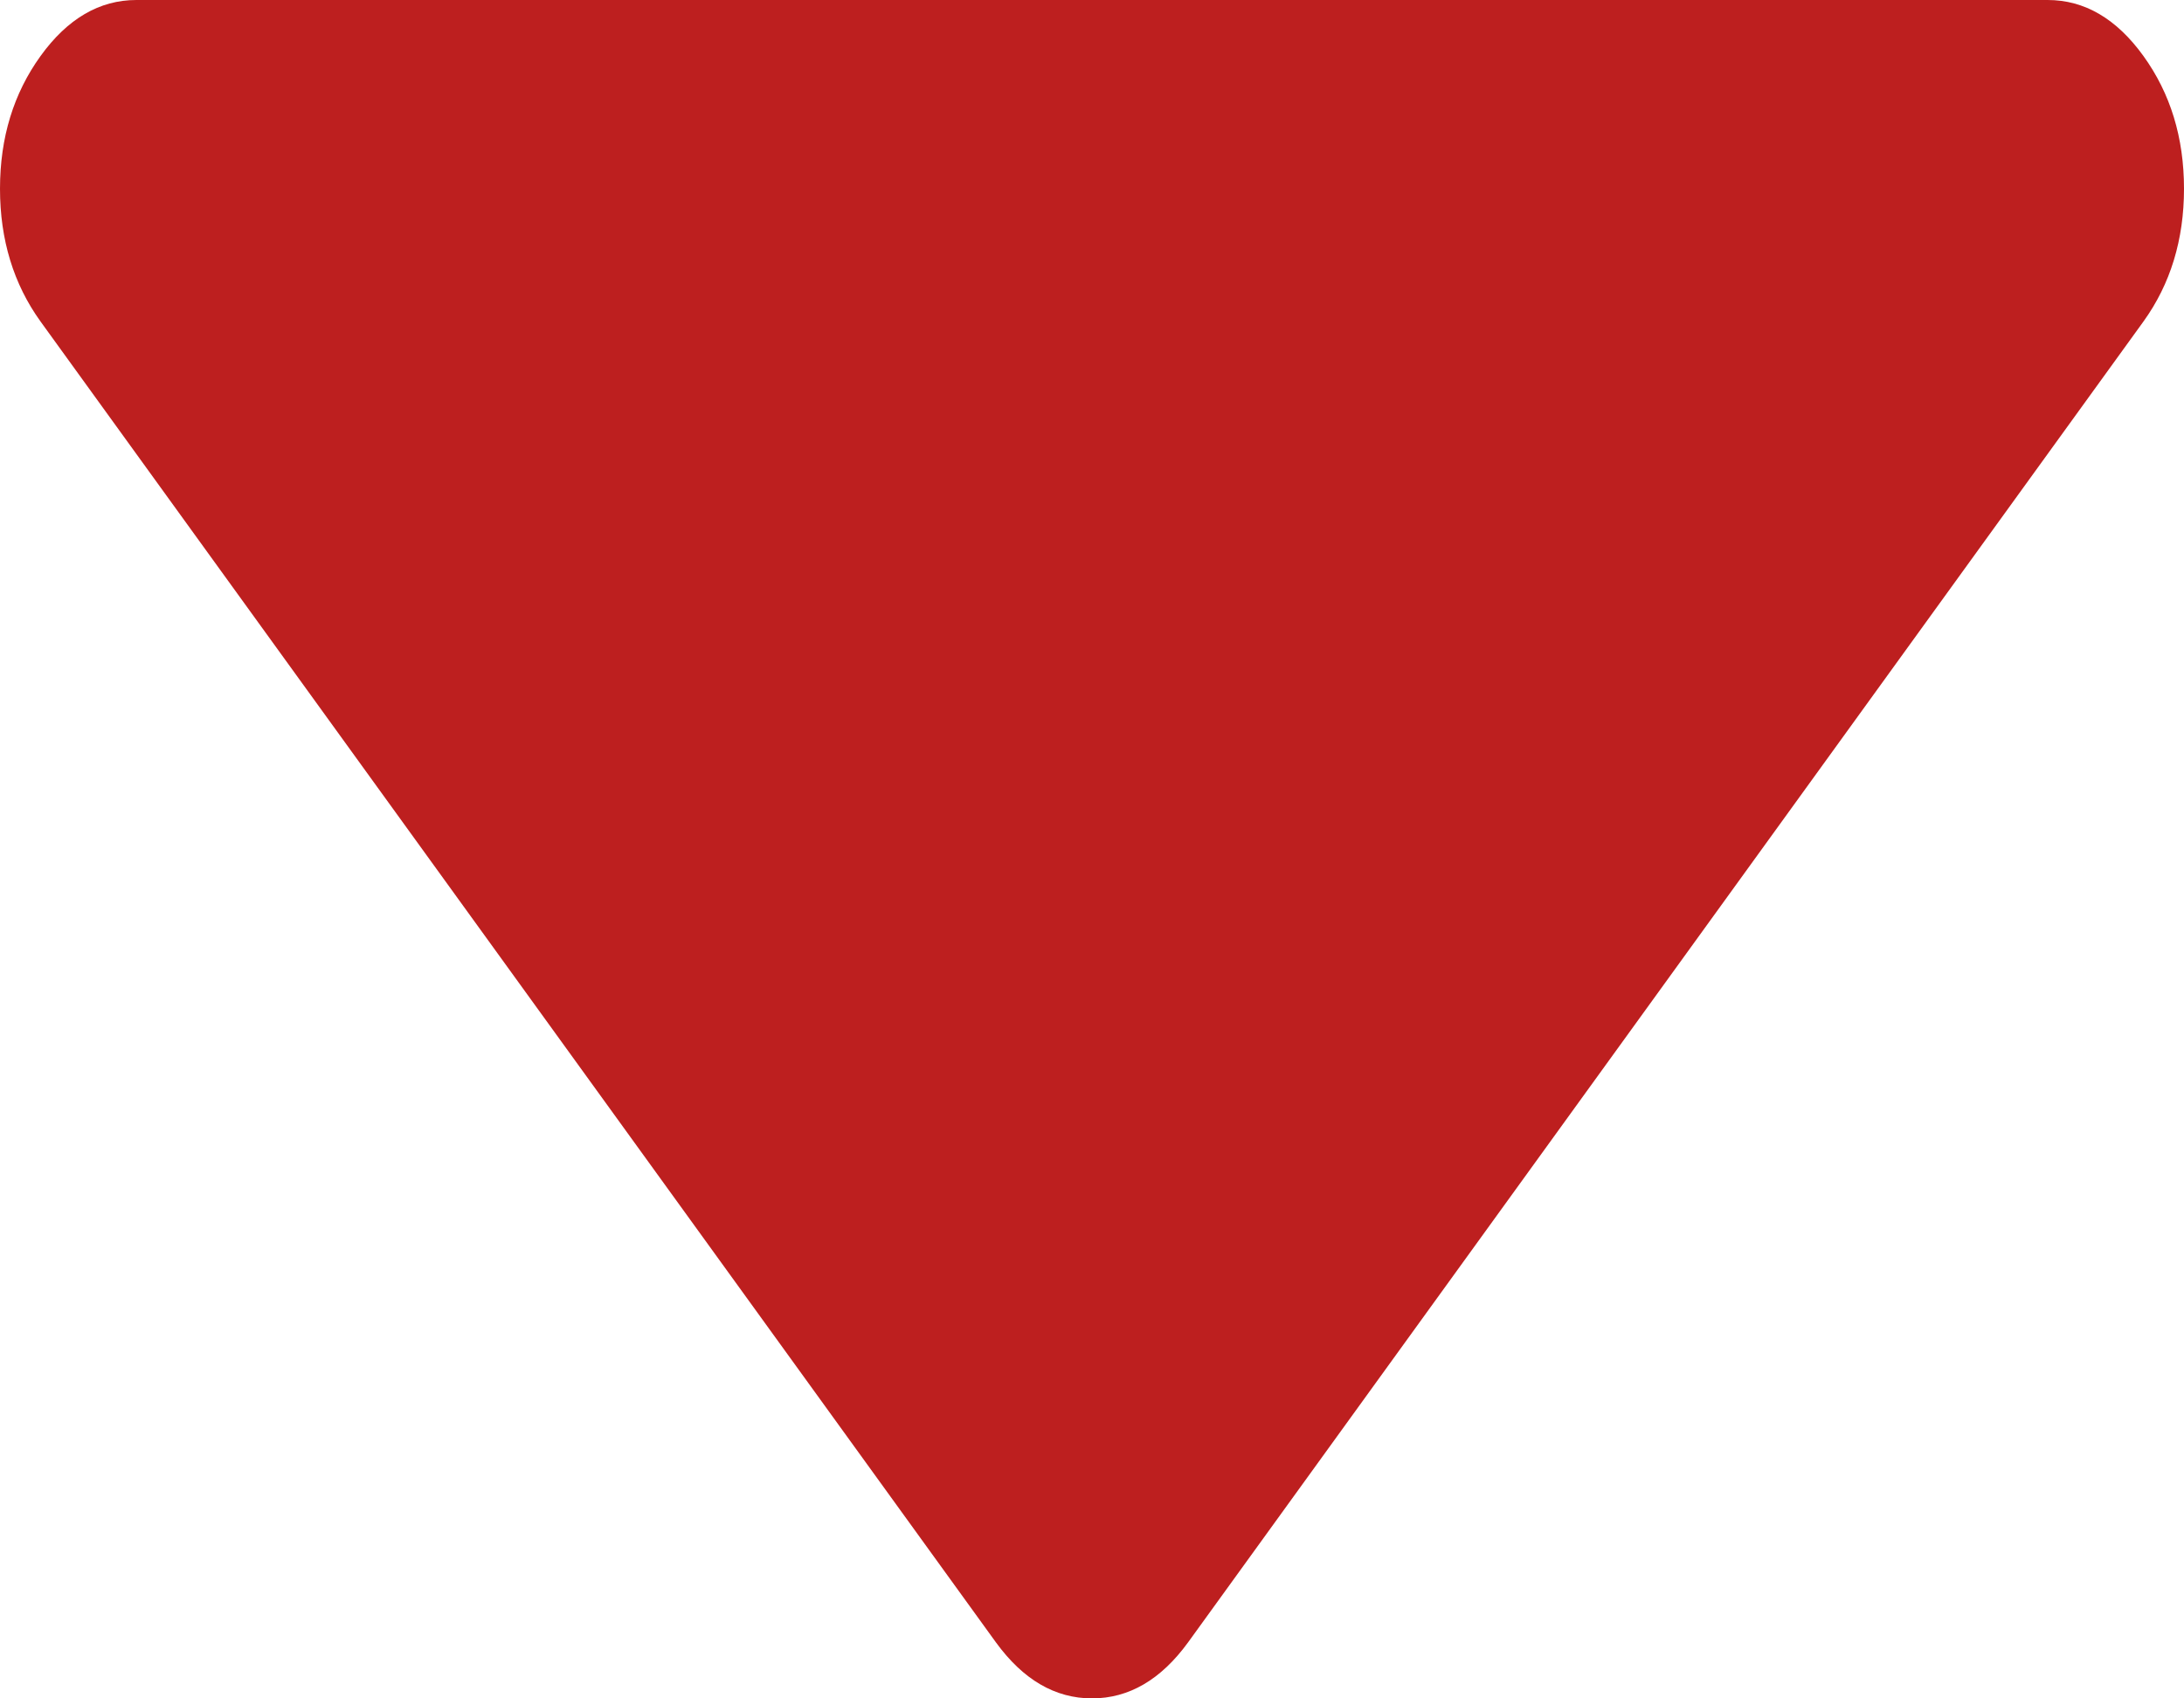 ﻿<?xml version="1.0" encoding="utf-8"?>
<svg version="1.1" xmlns:xlink="http://www.w3.org/1999/xlink" width="9px" height="7px" xmlns="http://www.w3.org/2000/svg">
  <g transform="matrix(1 0 0 1 -5 -28 )">
    <path d="M 8.833 1.325  C 8.944 1.171  9 0.988  9 0.778  C 9 0.567  8.944 0.385  8.833 0.231  C 8.722 0.077  8.59 0  8.438 0  L 0.562 0  C 0.41 0  0.278 0.077  0.167 0.231  C 0.056 0.385  0 0.567  0 0.778  C 0 0.988  0.056 1.171  0.167 1.325  L 4.104 6.769  C 4.216 6.923  4.348 7  4.5 7  C 4.652 7  4.784 6.923  4.896 6.769  L 8.833 1.325  Z " fill-rule="nonzero" fill="#bd1f1f" stroke="none" transform="matrix(1 0 0 1 5 28 )" />
  </g>
</svg>